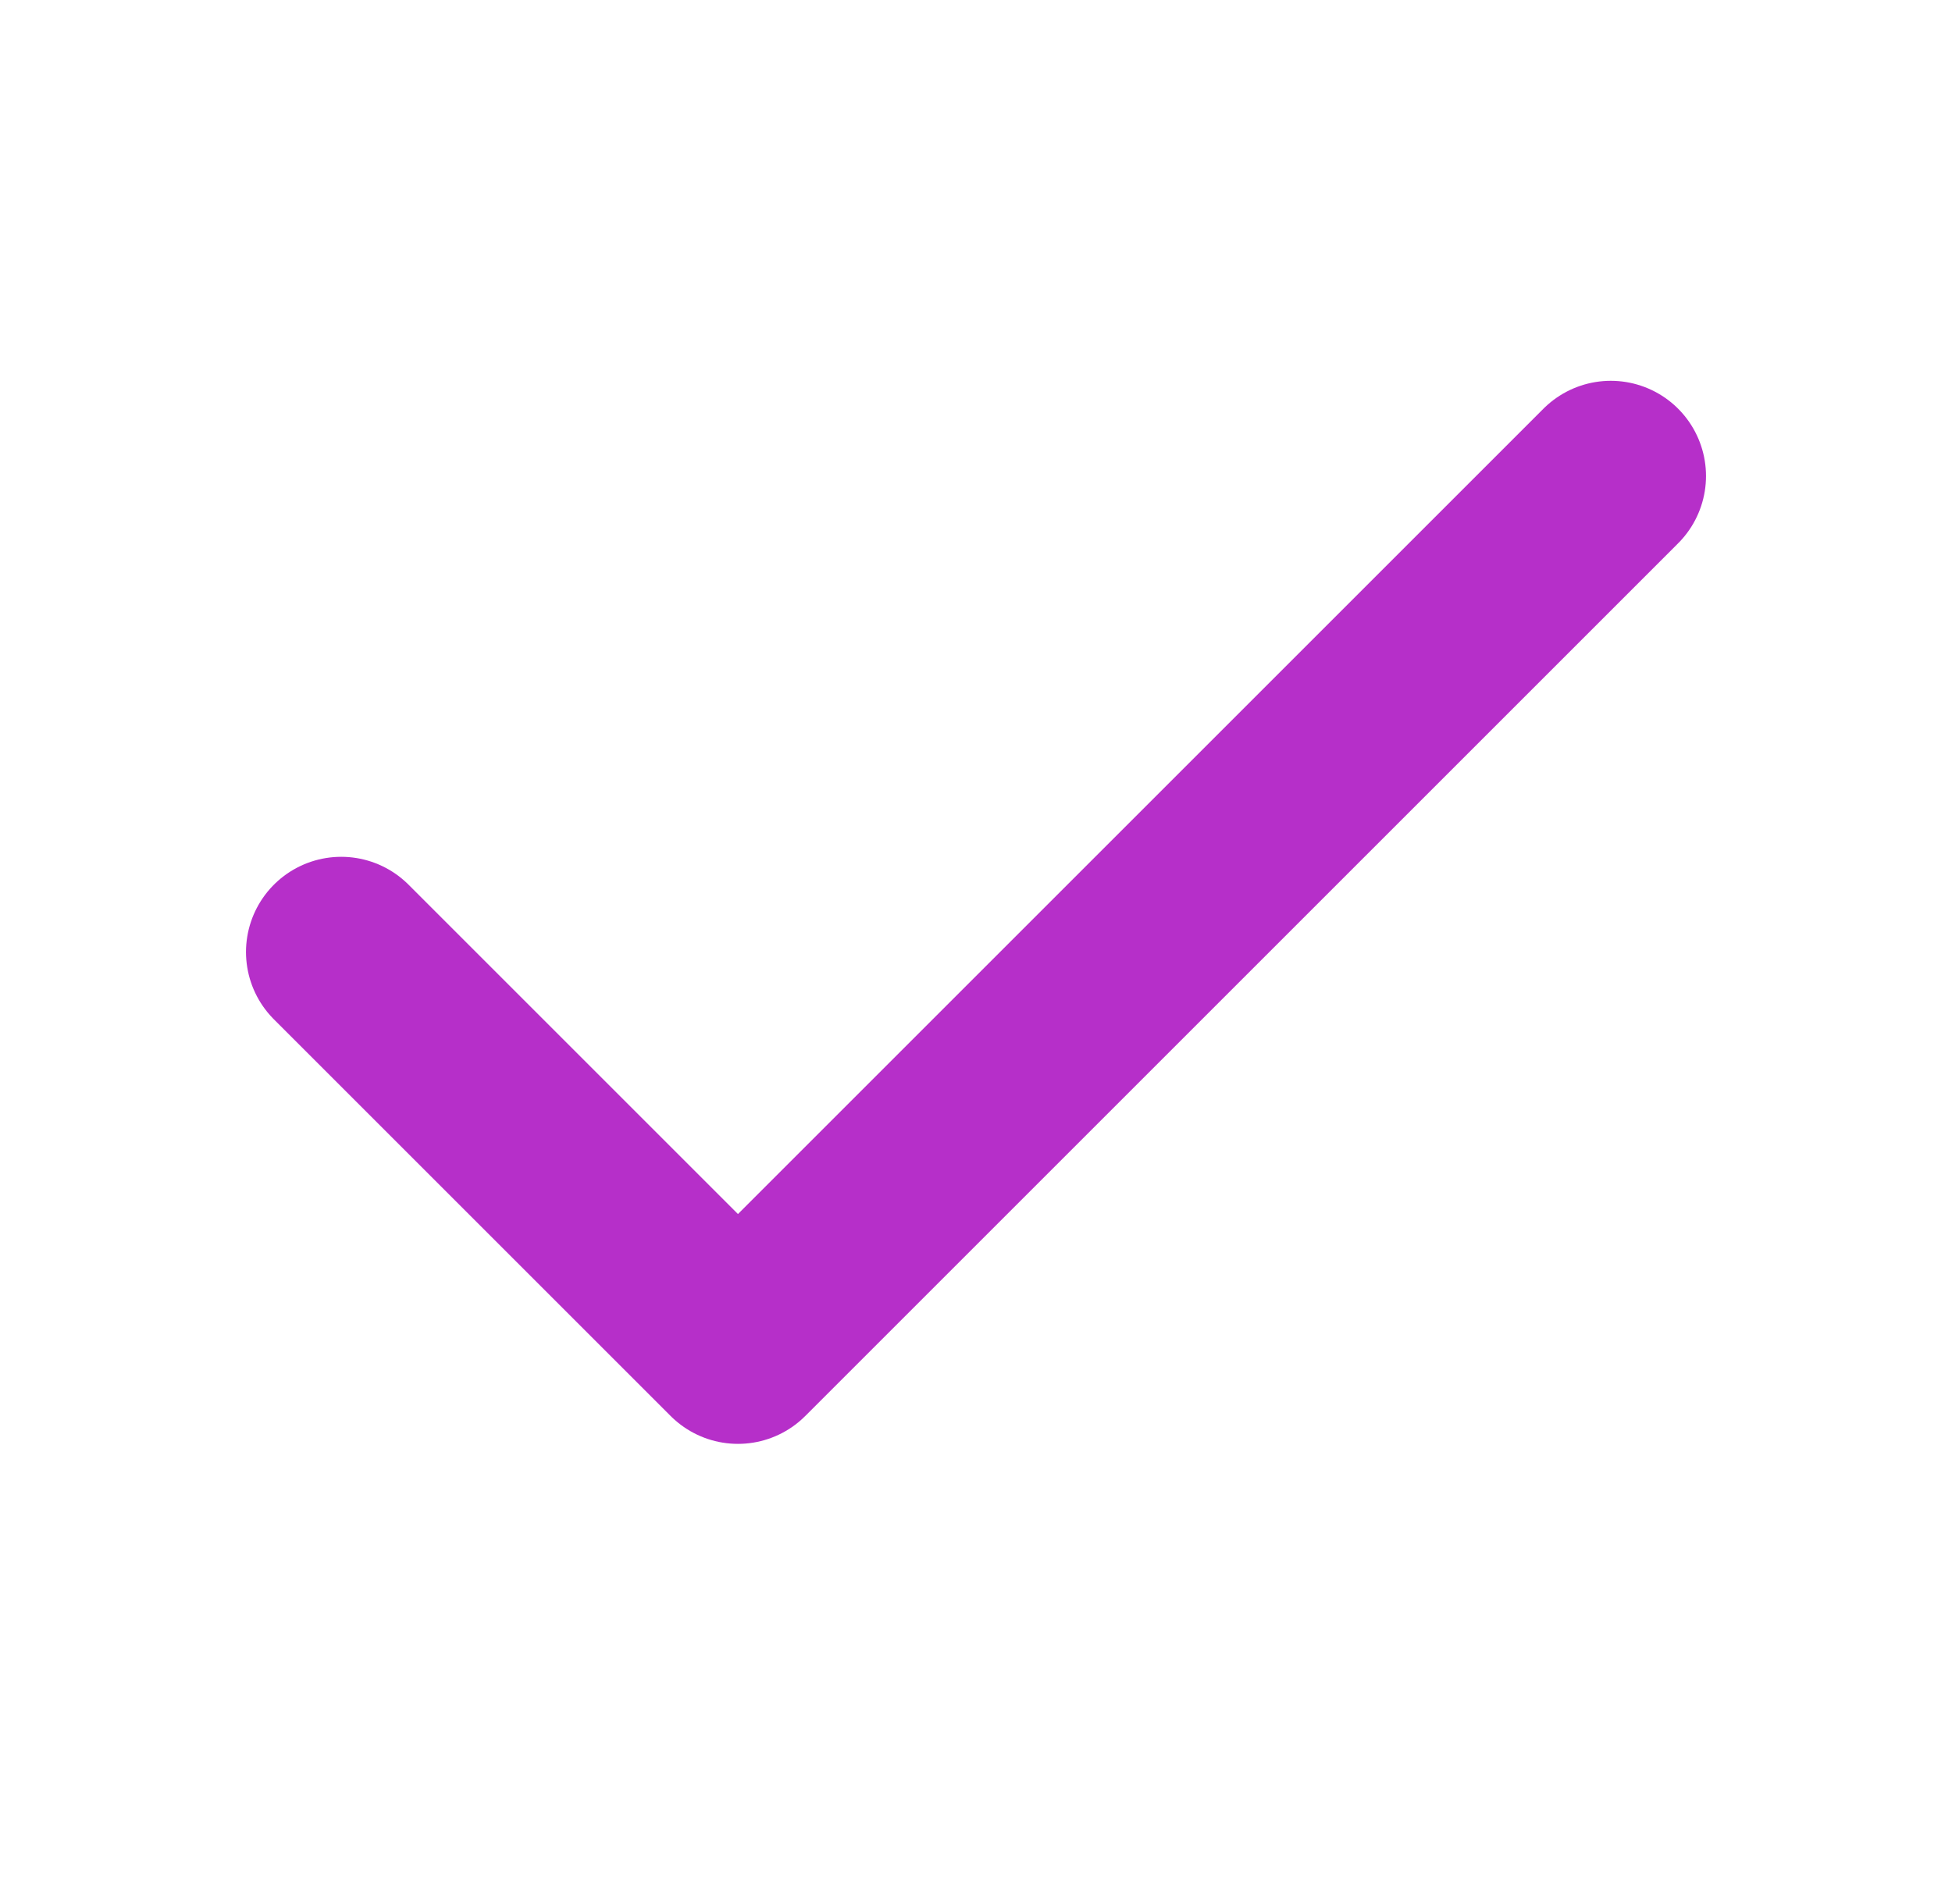 <svg xmlns="http://www.w3.org/2000/svg" width="41" height="40" viewBox="0 0 41 40" fill="none">
    <path d="M33.833 10L15.5 28.333L7.167 20" stroke="#B62FC9" stroke-width="4" stroke-linecap="round" stroke-linejoin="round"/>
</svg>

